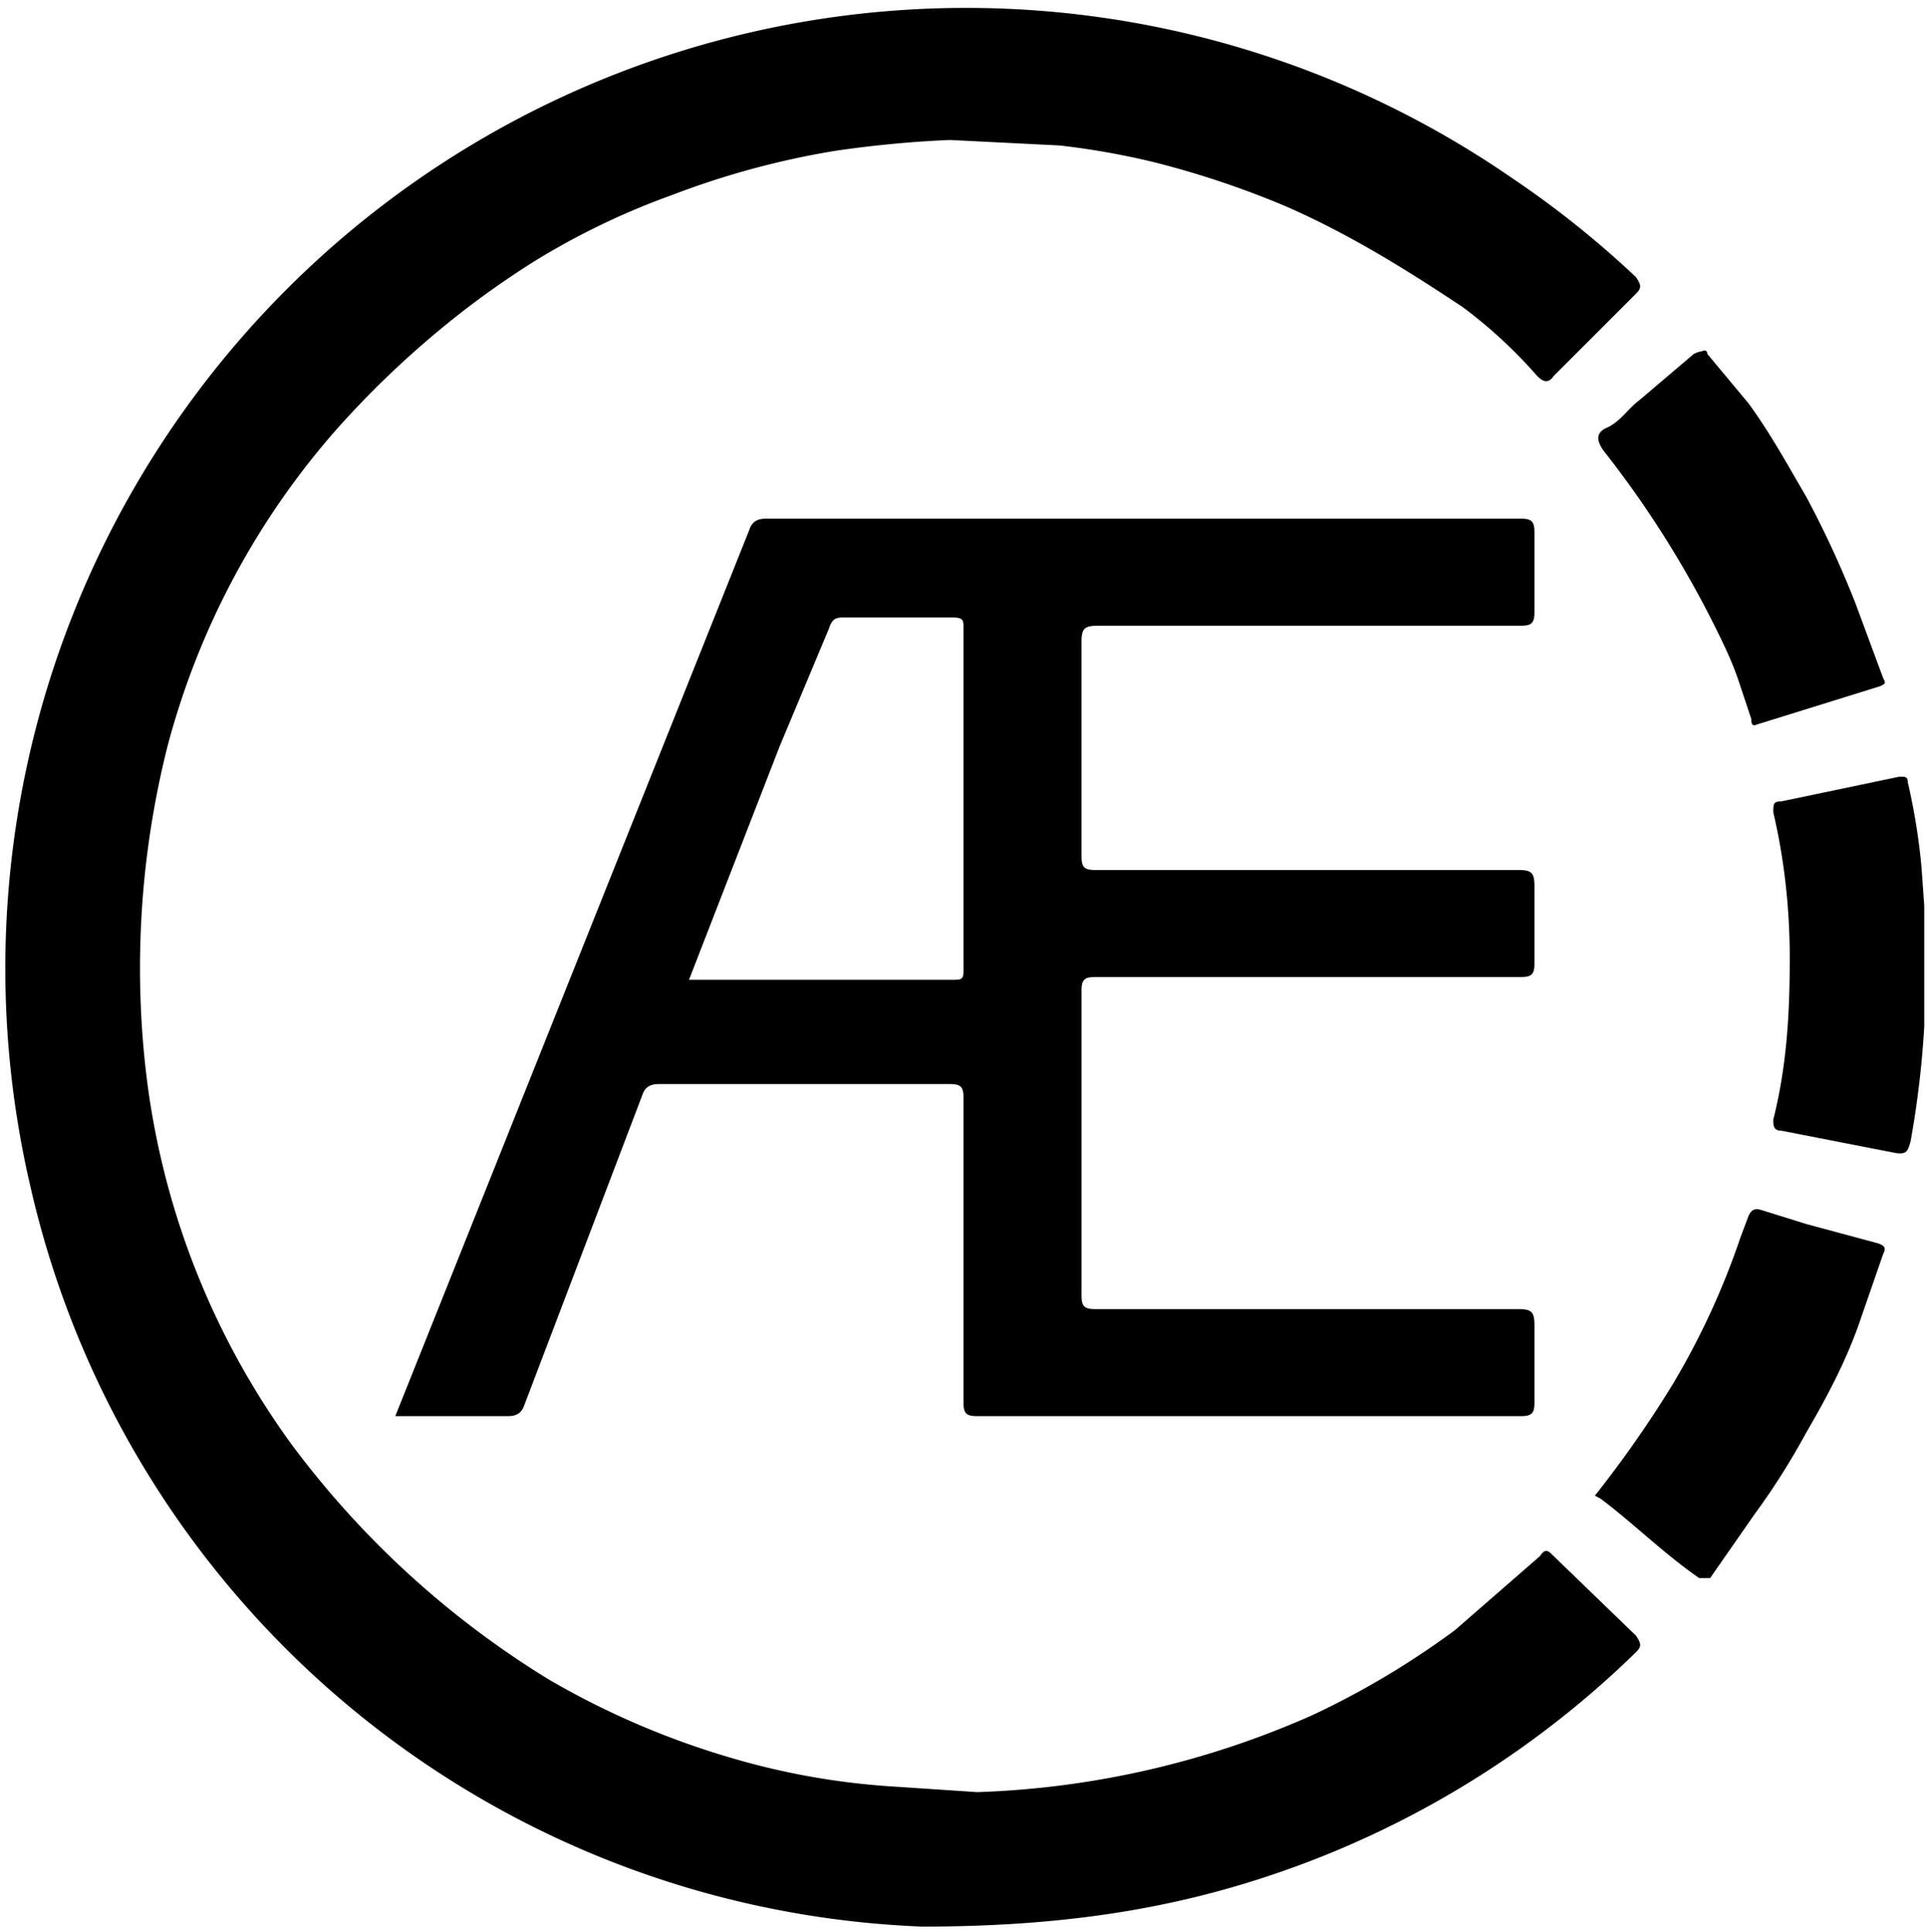 <svg xmlns="http://www.w3.org/2000/svg" viewBox="0 0 702 704">
  <path d="M336 702A347 347 0 0111 432 350 350 0 01551 65a351 351 0 0145 36c2 3 2 4 0 6l-30 30c-2 3-4 2-6 0a175 175 0 00-27-25c-21-14-42-27-65-37a331 331 0 00-48-16 281 281 0 00-34-6l-40-2a406 406 0 00-42 4 303 303 0 00-59 16 269 269 0 00-50 24 322 322 0 00-37 27 344 344 0 00-35 34 285 285 0 00-62 116 331 331 0 00-8 117 287 287 0 0053 137 334 334 0 0094 86 298 298 0 0068 29 267 267 0 0058 10l30 2a327 327 0 00122-28 305 305 0 0052-31l31-27c2-3 3-2 5 0l30 29c2 3 2 4 0 6a349 349 0 01-121 77c-40 15-82 23-139 23z"/>
  <path d="M144 516l8-20 121-303c1-3 3-4 6-4h275c4 0 5 1 5 5v29c0 4-1 5-5 5H400c-5 0-6 1-6 6v78c0 4 1 5 5 5h154c5 0 6 1 6 6v28c0 4-1 5-5 5H399c-4 0-5 1-5 5v111c0 4 1 5 5 5h154c5 0 6 1 6 6v28c0 4-1 5-5 5H356c-4 0-5-1-5-5V400c0-4-1-5-5-5H240c-3 0-5 1-6 4l-43 113c-1 3-3 4-6 4h-41zm107-159h97c3 0 3-1 3-4V229c0-3 0-4-4-4h-40c-3 0-4 1-5 4l-18 43-33 85zM620 128c2-1 2 1 2 1l15 18c8 11 14 22 21 34a362 362 0 0118 39l10 27c1 2 1 2-1 3l-45 14c-2 1-2-1-2-2l-5-15a124 124 0 00-5-12 371 371 0 00-44-71c-2-3-3-6 1-8 5-2 8-7 12-10l20-17a9 9 0 013-1zM701 330v44a349 349 0 01-5 42c-1 3-1 5-6 4l-41-8c-3 0-3-2-3-4 5-20 6-39 6-59 0-18-2-36-6-53 0-3 0-4 3-4l43-9c2 0 3 0 3 2a231 231 0 015 31l1 14zM581 545a414 414 0 0028-40 277 277 0 0025-54l3-8c1-2 2-3 5-2l16 5 26 7c3 1 3 2 2 4l-9 26c-5 14-12 27-19 39a260 260 0 01-19 30l-16 23h-4c-13-9-24-20-36-29l-2-1z"/>
</svg>
